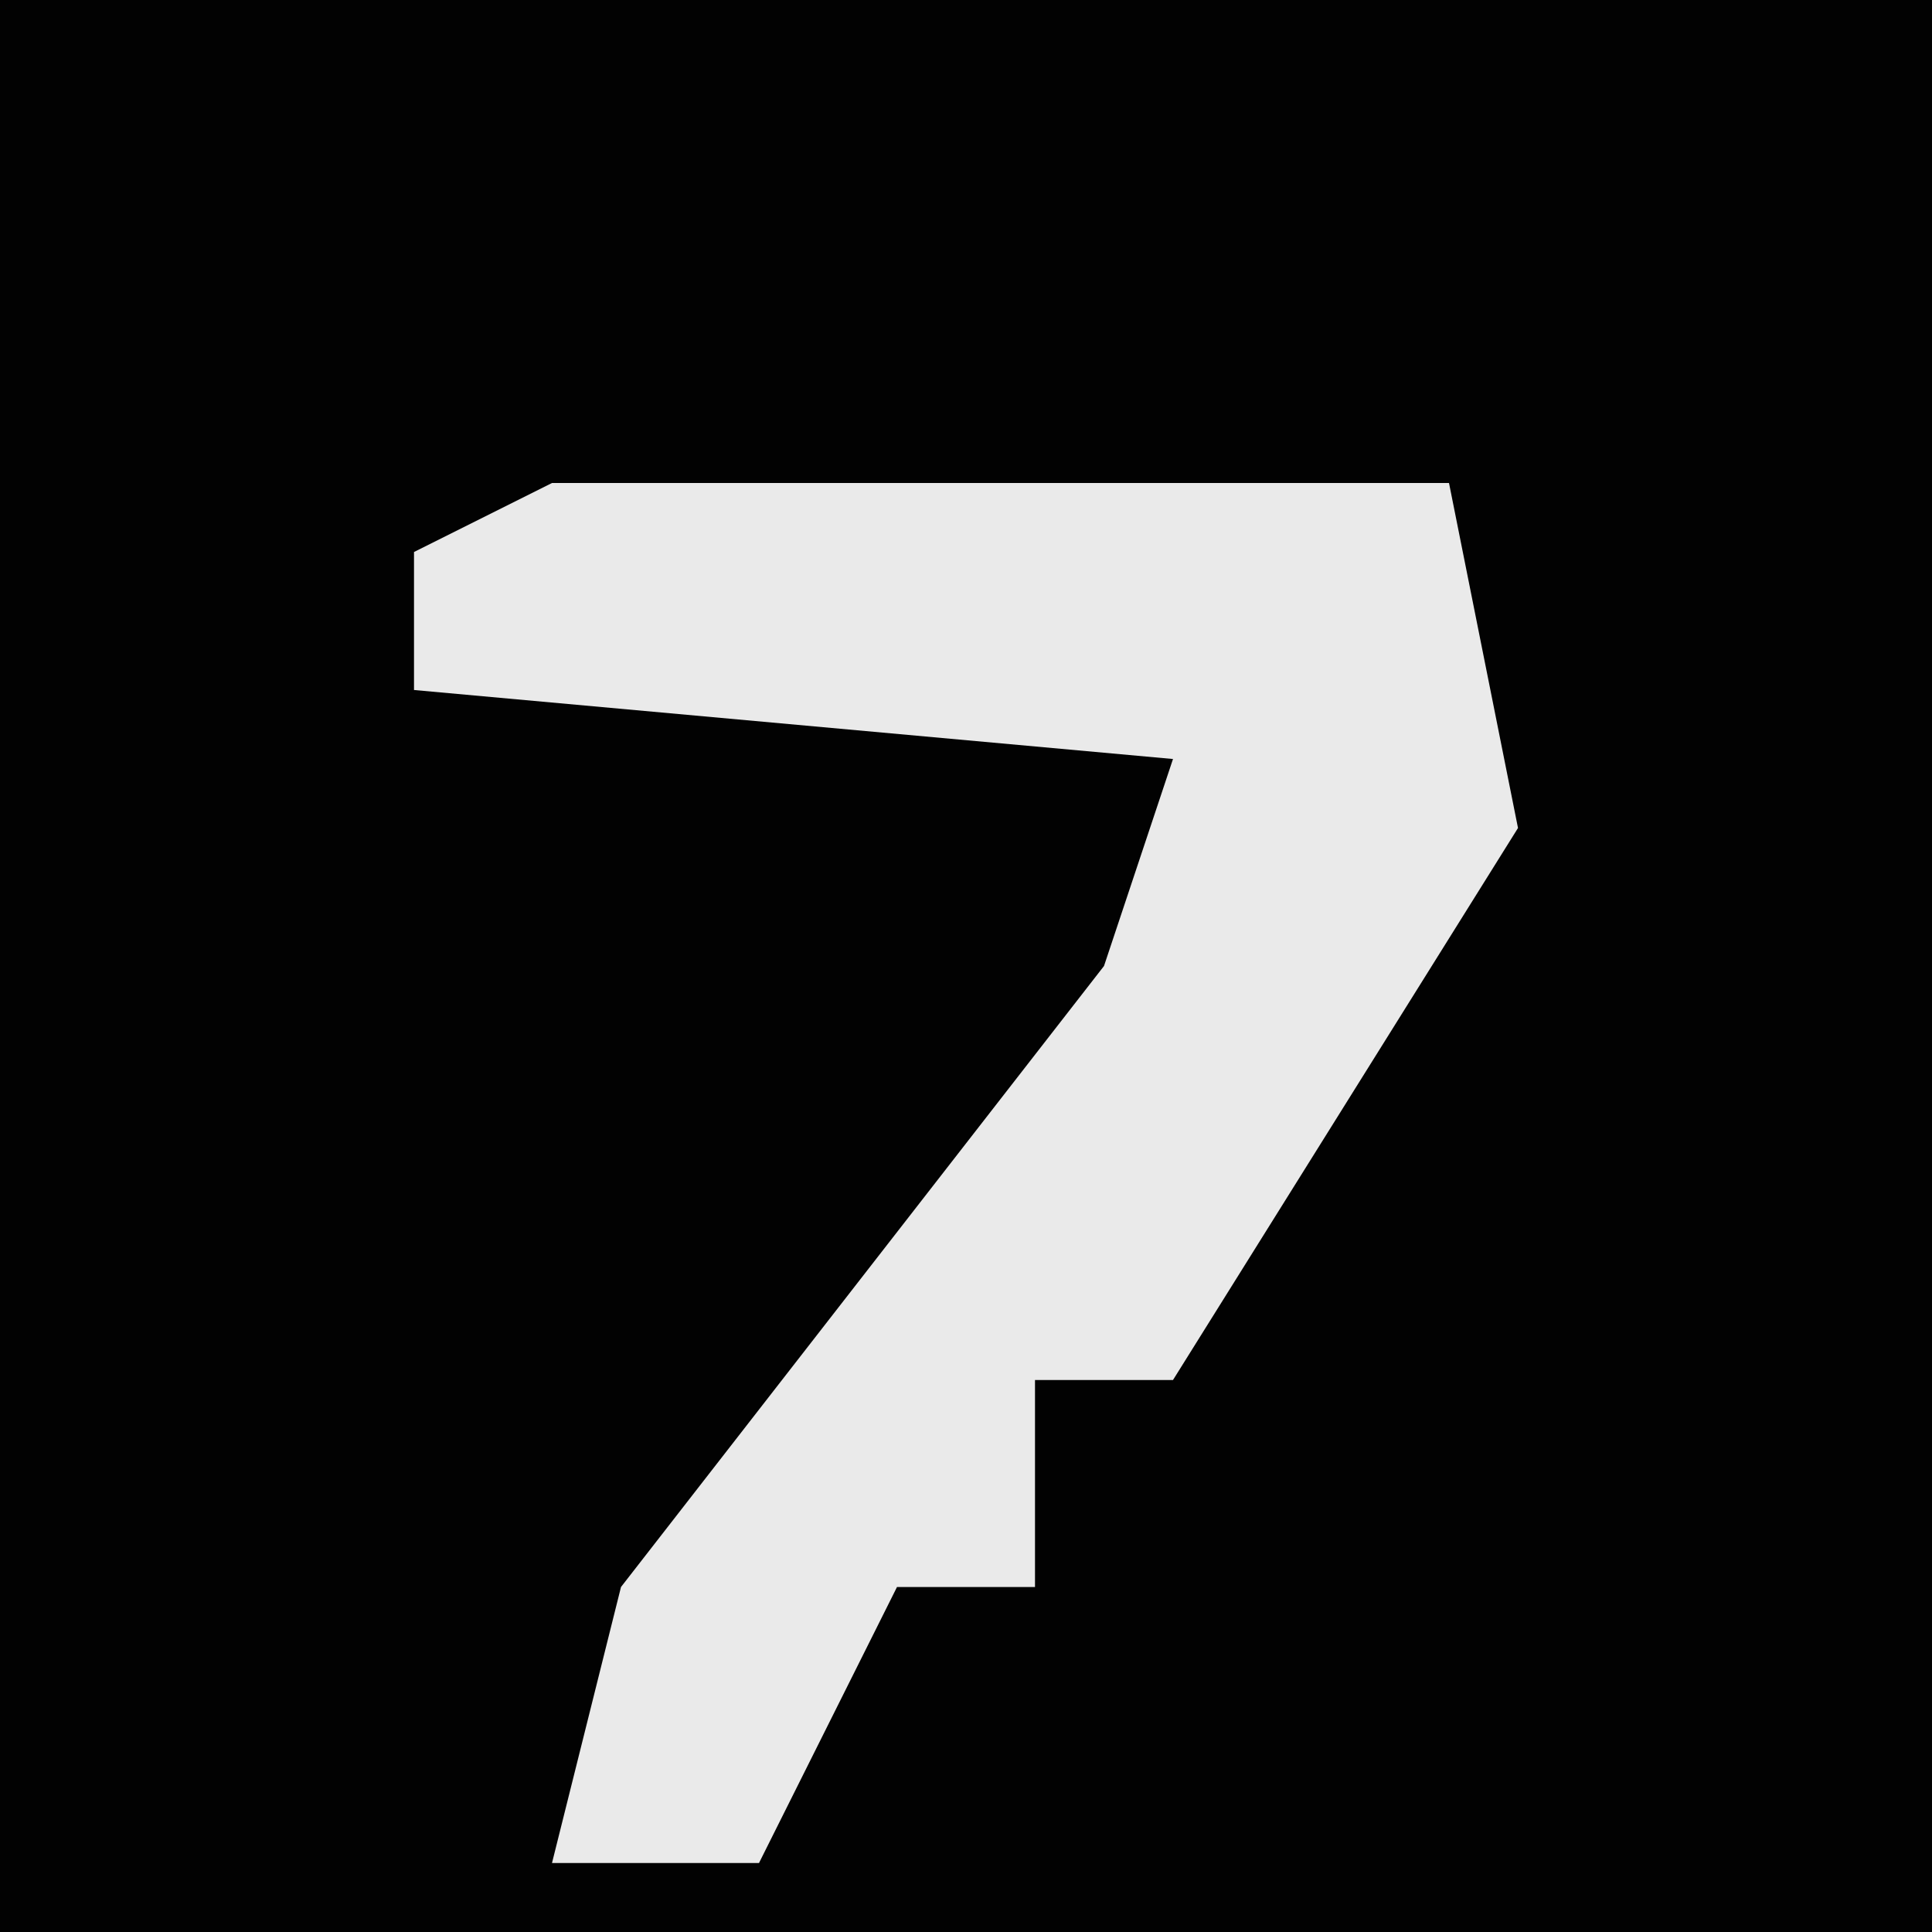 <?xml version="1.0" encoding="UTF-8"?>
<svg version="1.1" xmlns="http://www.w3.org/2000/svg" width="28" height="28">
<path d="M0,0 L28,0 L28,28 L0,28 Z " fill="#020202" transform="translate(0,0)"/>
<path d="M0,0 L13,0 L14,5 L9,13 L7,13 L7,16 L5,16 L3,20 L0,20 L1,16 L8,7 L9,4 L-2,3 L-2,1 Z " fill="#EAEAEA" transform="translate(8,7)"/>
</svg>
